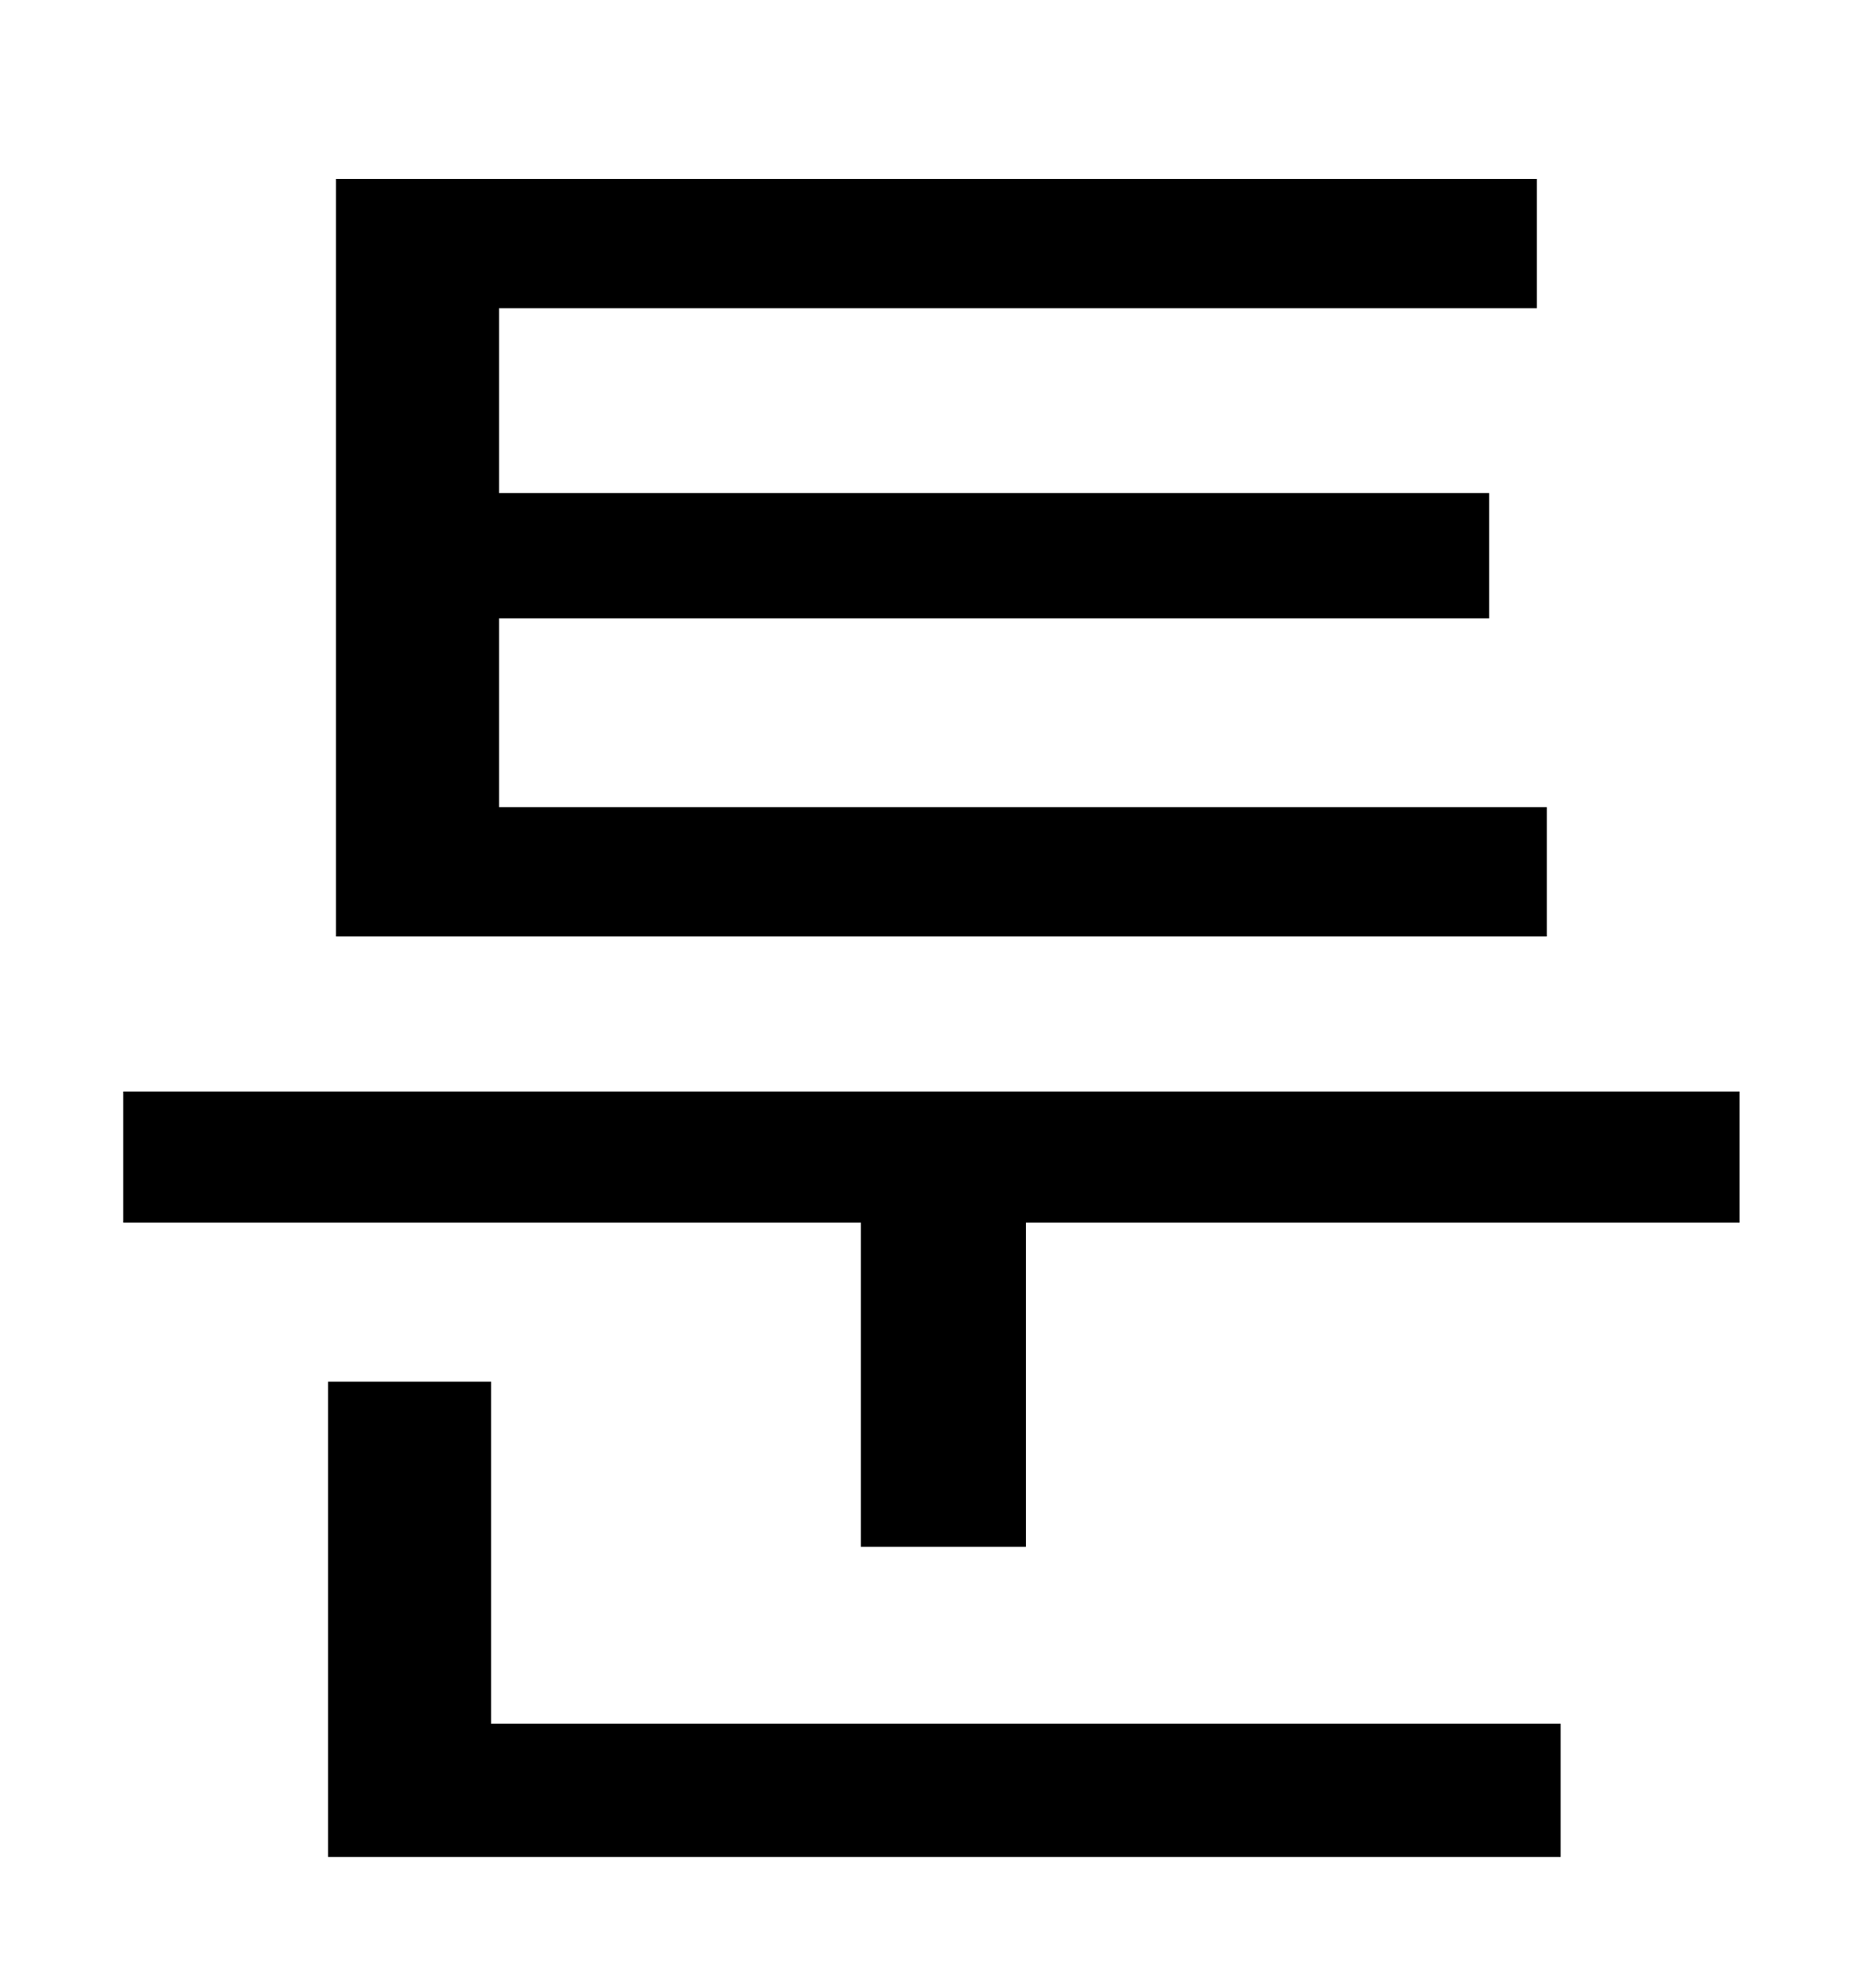 <?xml version="1.0" standalone="no"?>
<!DOCTYPE svg PUBLIC "-//W3C//DTD SVG 1.1//EN" "http://www.w3.org/Graphics/SVG/1.1/DTD/svg11.dtd" >
<svg xmlns="http://www.w3.org/2000/svg" xmlns:xlink="http://www.w3.org/1999/xlink" version="1.1" viewBox="-10 0 930 1000">
   <path fill="currentColor"
d="M768 406v65h-609v-381h604v65h-522v93h498v63h-498v95h527zM237 695v172h538v67h-620v-239h82zM52 549h813v66h-359v163h-83v-163h-371v-66z" />
</svg>
